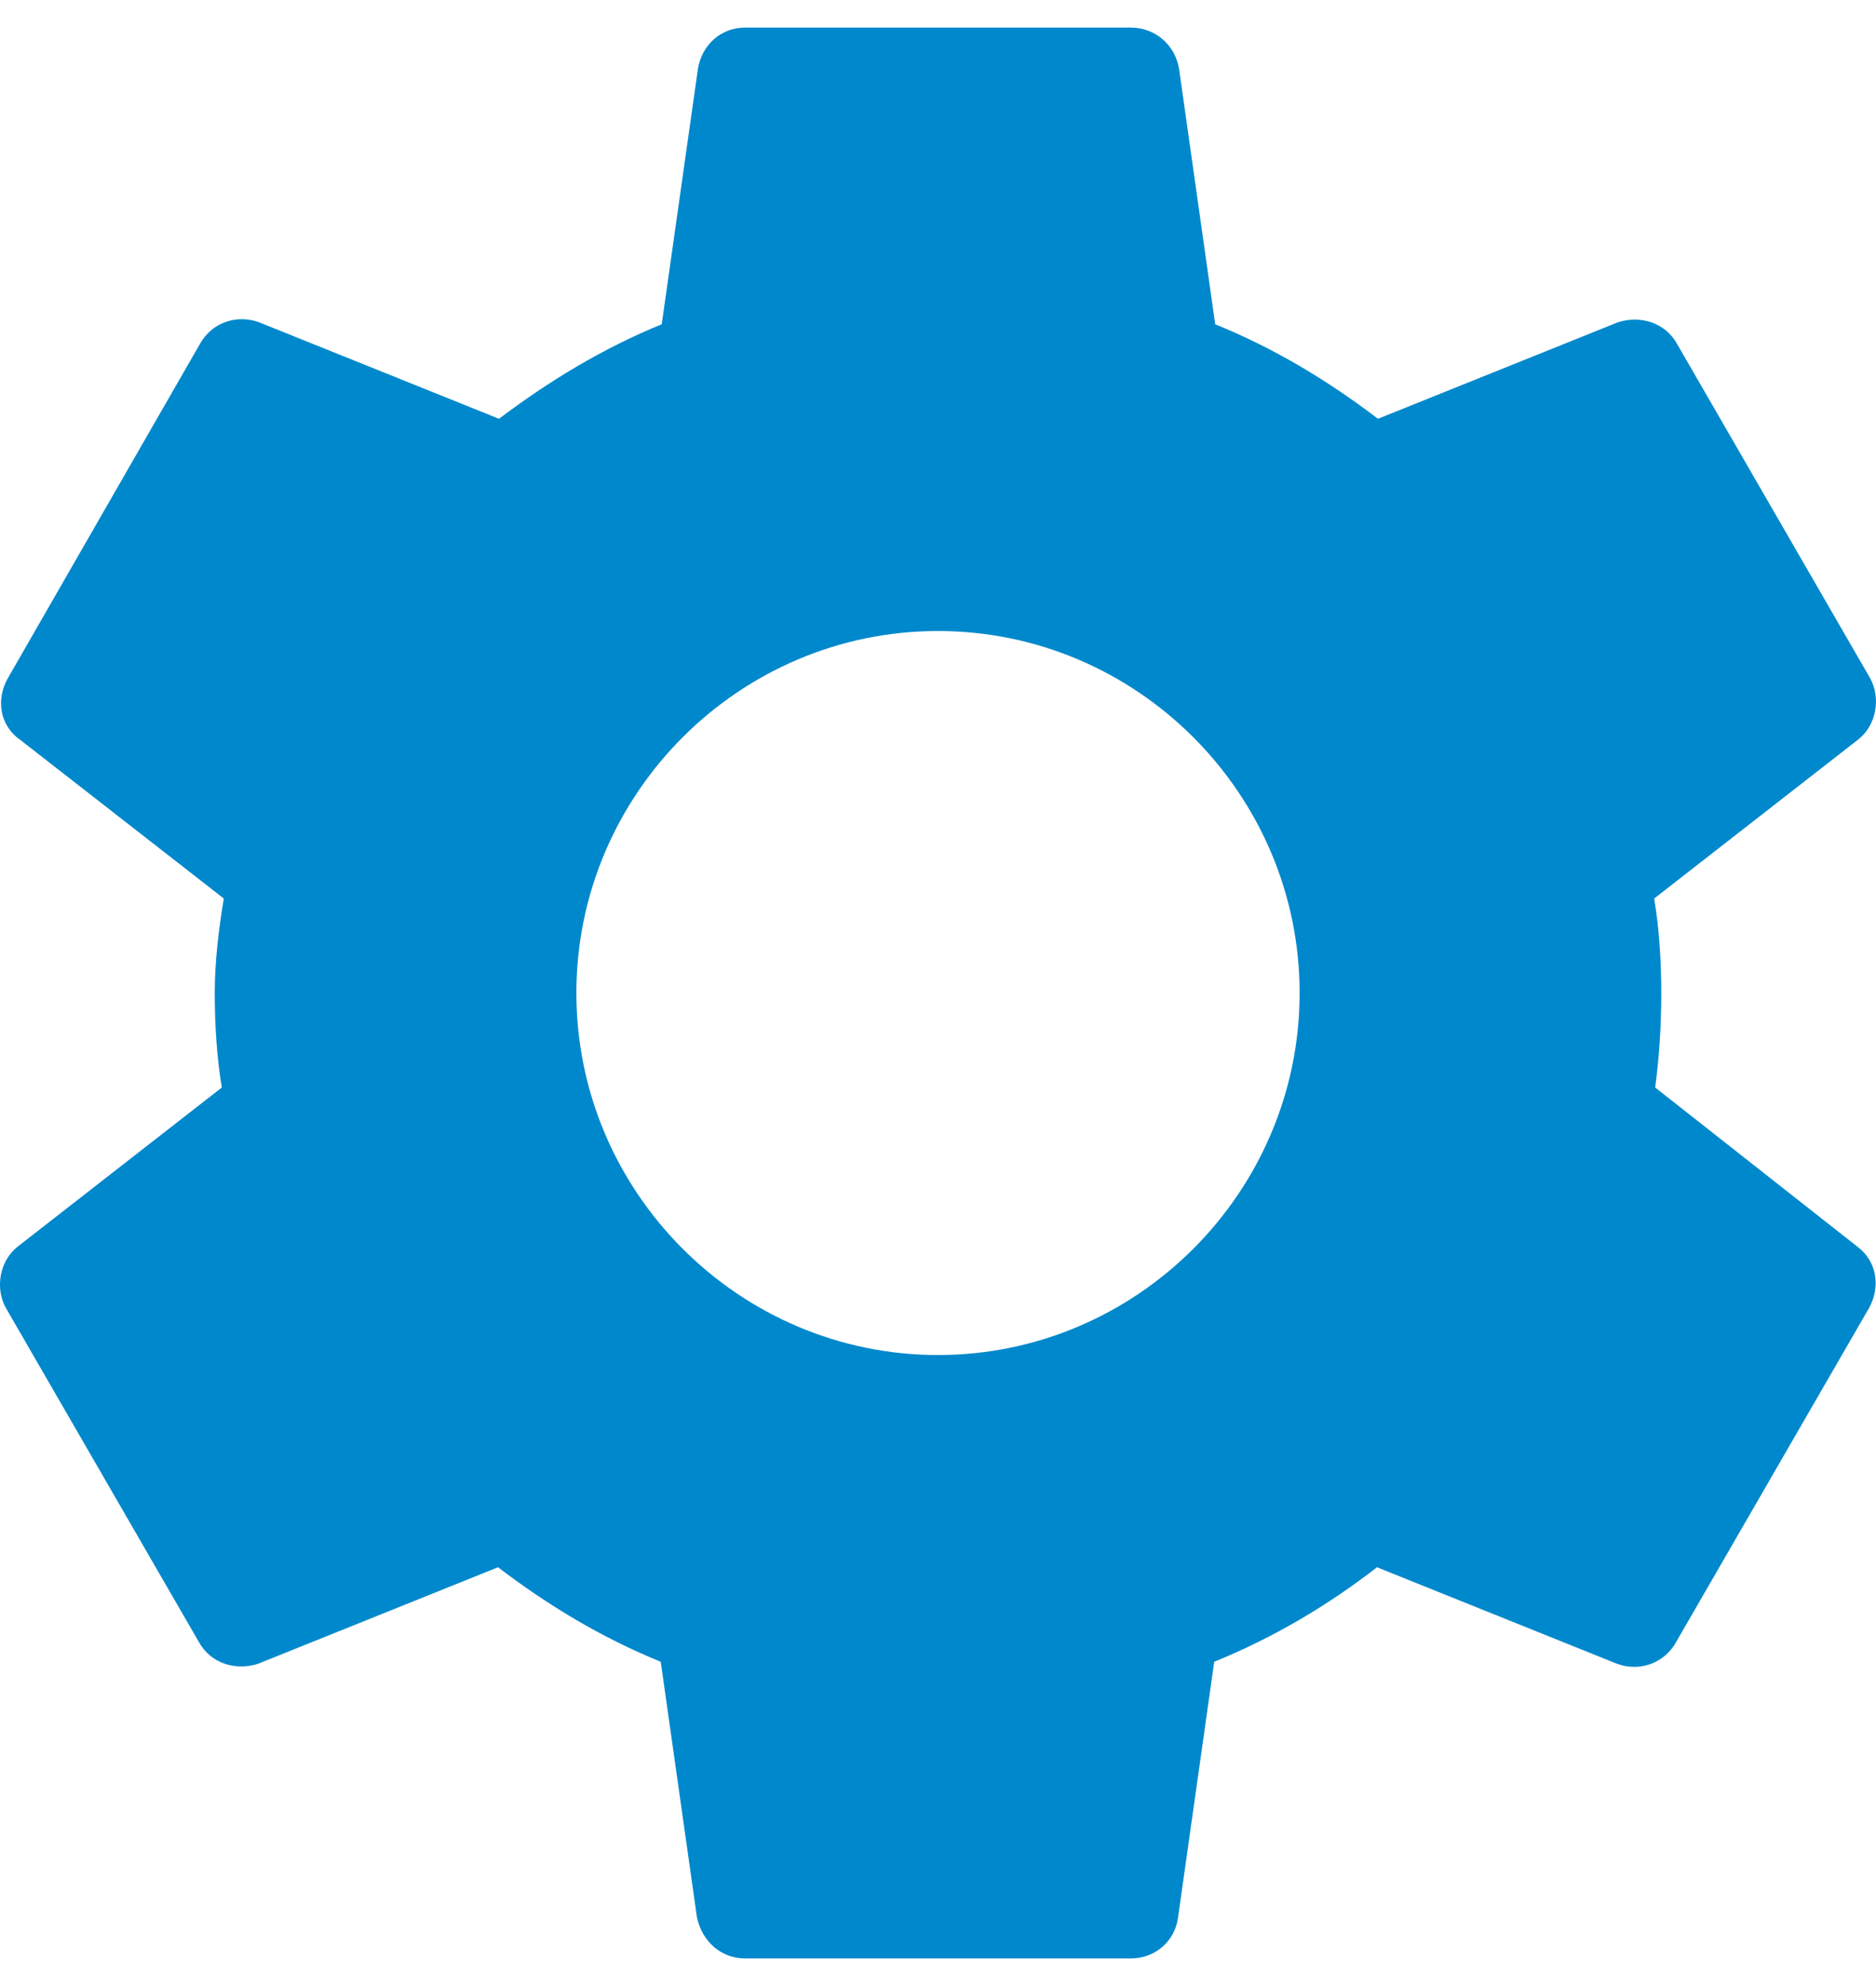 <svg width="34" height="36" viewBox="0 0 34 36" fill="none" xmlns="http://www.w3.org/2000/svg">
<path d="M29.998 19.713C30.071 19.167 30.108 18.602 30.108 18C30.108 17.417 30.071 16.833 29.98 16.287L33.676 13.406C34.004 13.151 34.094 12.659 33.894 12.294L30.399 6.242C30.18 5.841 29.725 5.714 29.325 5.841L24.974 7.591C24.064 6.898 23.099 6.315 22.024 5.878L21.369 1.247C21.296 0.81 20.932 0.5 20.495 0.5H13.505C13.068 0.5 12.722 0.81 12.649 1.247L11.993 5.878C10.919 6.315 9.936 6.917 9.044 7.591L4.693 5.841C4.293 5.695 3.838 5.841 3.619 6.242L0.142 12.294C-0.077 12.677 -0.004 13.151 0.36 13.406L4.056 16.287C3.965 16.833 3.892 17.435 3.892 18C3.892 18.565 3.929 19.167 4.02 19.713L0.324 22.594C-0.004 22.849 -0.095 23.341 0.105 23.706L3.601 29.758C3.819 30.159 4.274 30.287 4.675 30.159L9.026 28.409C9.936 29.102 10.901 29.685 11.975 30.122L12.631 34.753C12.722 35.19 13.068 35.5 13.505 35.5H20.495C20.932 35.5 21.296 35.19 21.351 34.753L22.006 30.122C23.08 29.685 24.064 29.102 24.956 28.409L29.307 30.159C29.707 30.305 30.162 30.159 30.381 29.758L33.876 23.706C34.094 23.305 34.004 22.849 33.658 22.594L29.998 19.713ZM17 24.562C13.395 24.562 10.446 21.609 10.446 18C10.446 14.391 13.395 11.438 17 11.438C20.605 11.438 23.554 14.391 23.554 18C23.554 21.609 20.605 24.562 17 24.562Z" fill="#0088CC"/>
</svg>

